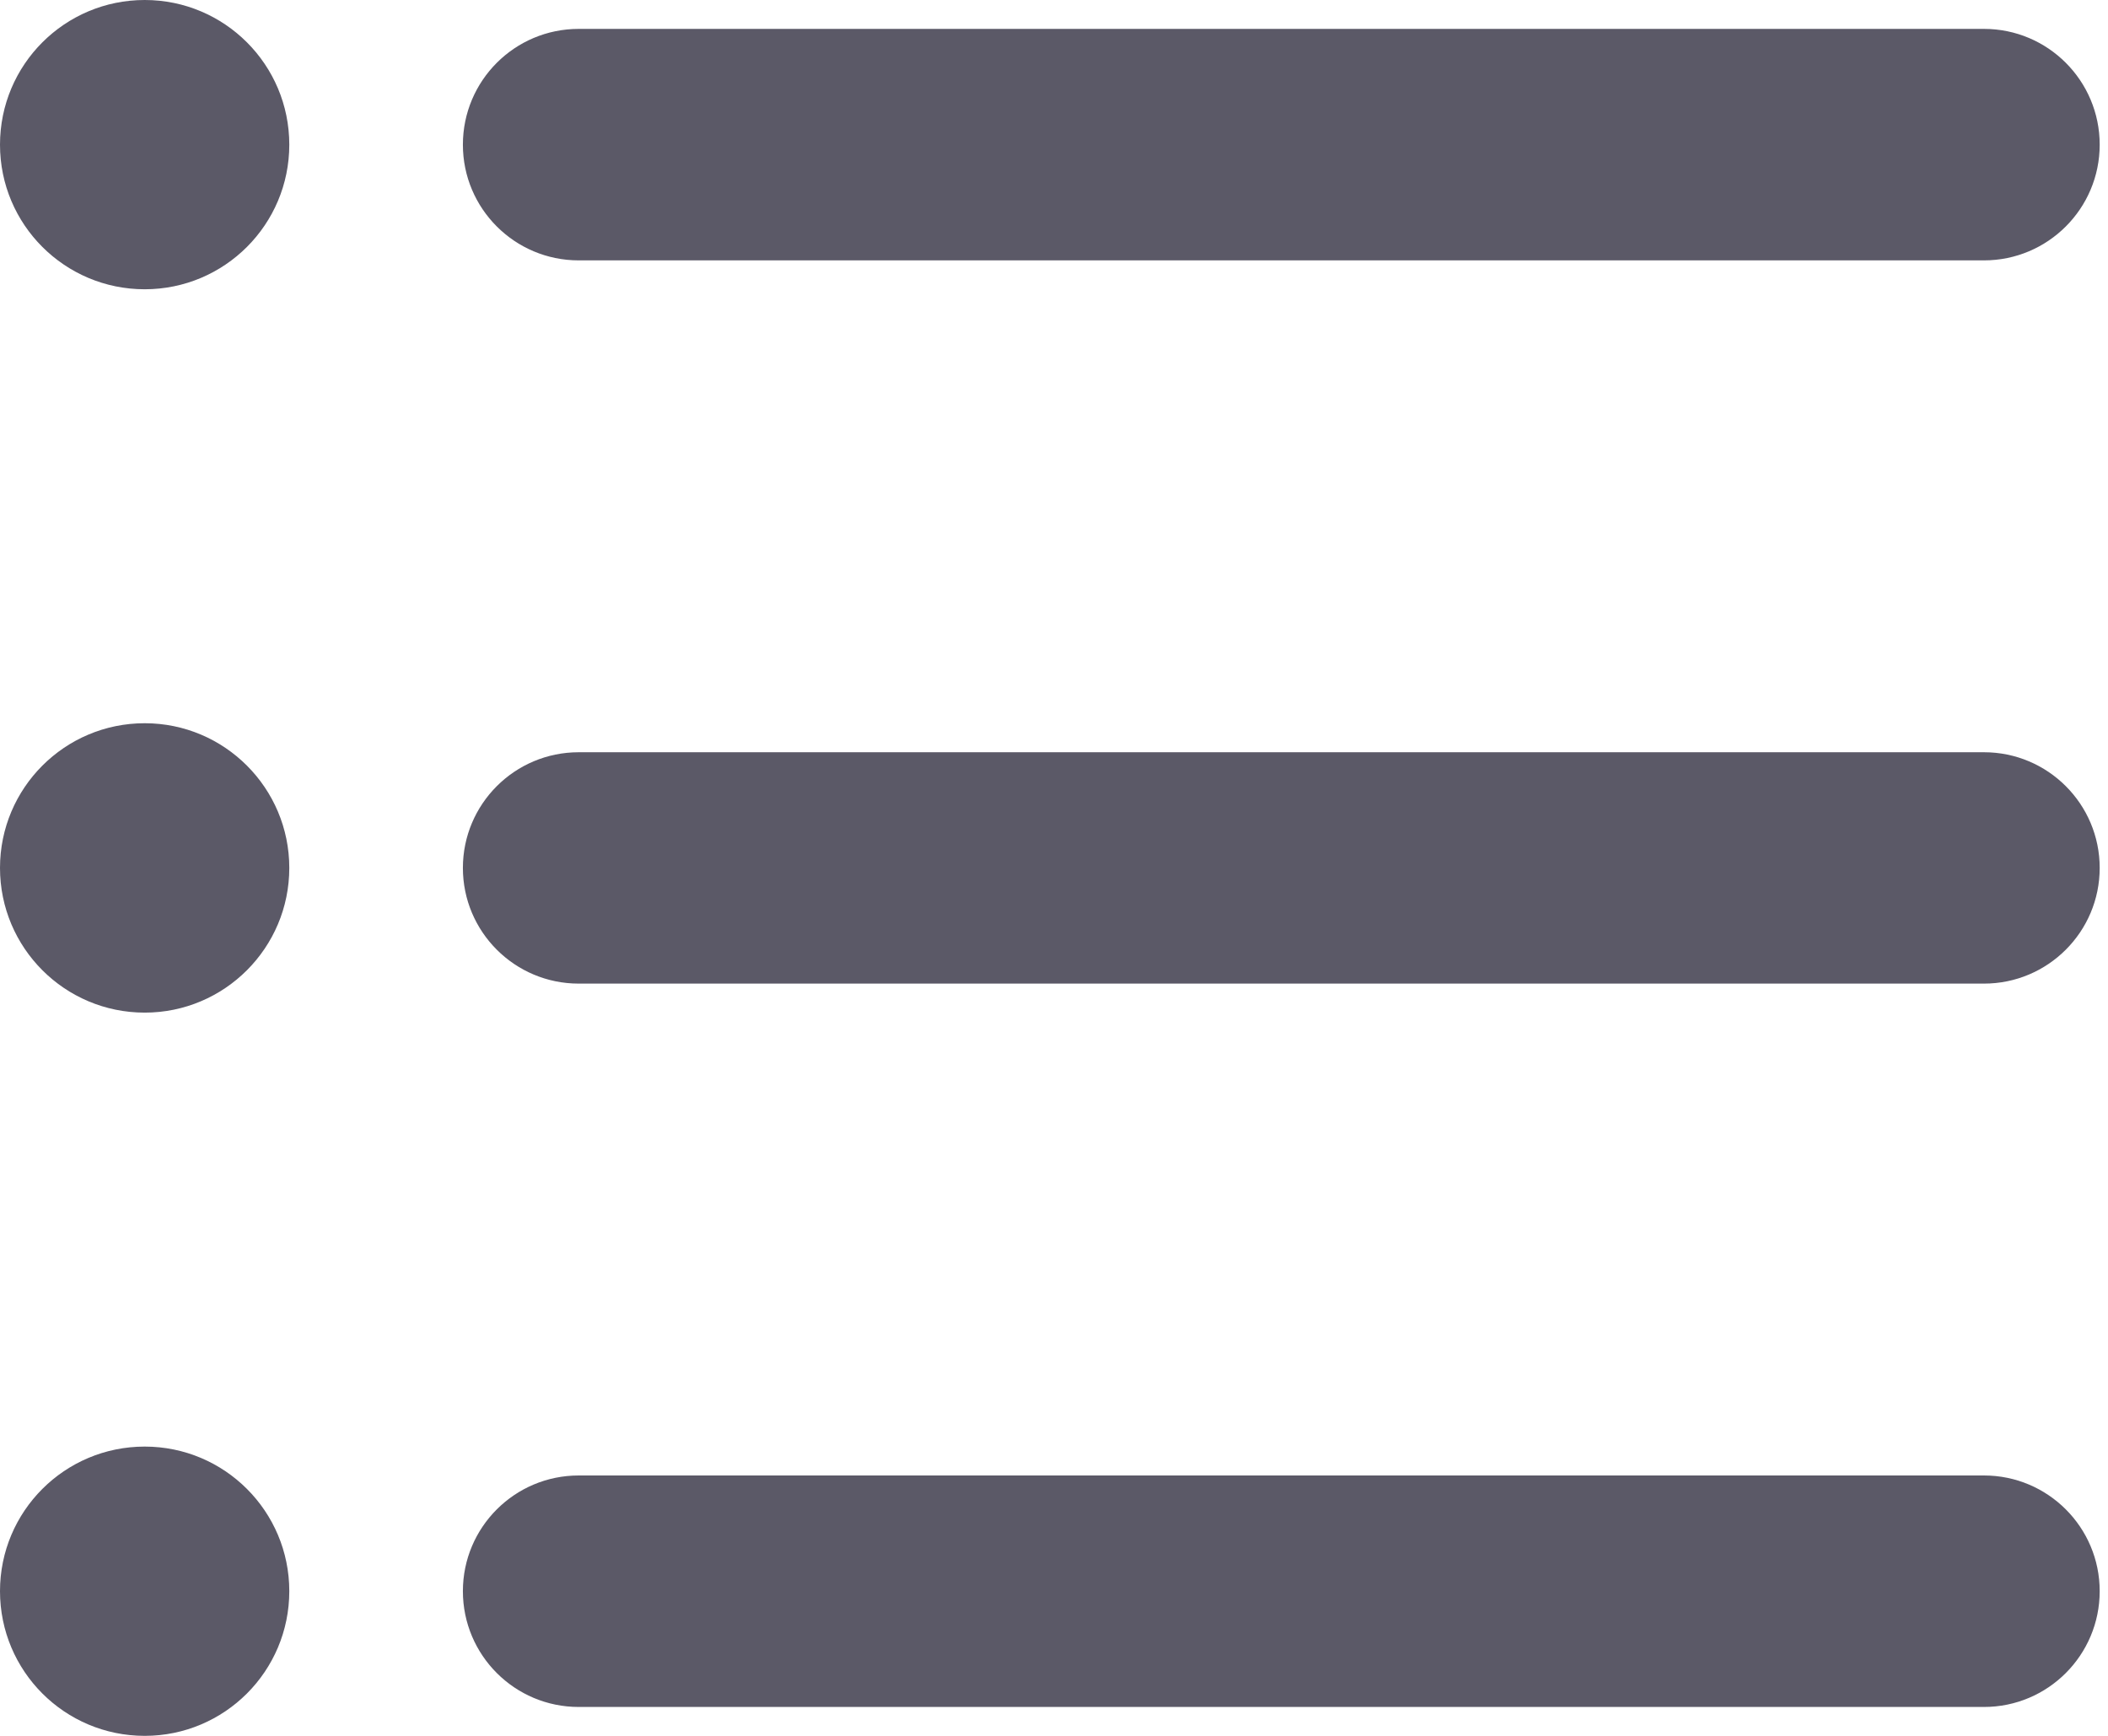 <svg width="17" height="14" viewBox="0 0 17 14" fill="none" xmlns="http://www.w3.org/2000/svg">
<path fillRule="evenodd" clipRule="evenodd" d="M0 1.167C0 1.811 0.522 2.333 1.167 2.333H1.167C1.811 2.333 2.333 1.811 2.333 1.167C2.333 0.522 1.811 0 1.167 0H1.167C0.522 0 0 0.522 0 1.167ZM3.733 1.167C3.733 1.682 4.151 2.1 4.667 2.1H16C16.515 2.1 16.933 1.682 16.933 1.167C16.933 0.651 16.515 0.233 16 0.233H4.667C4.151 0.233 3.733 0.651 3.733 1.167ZM1.167 8.167C0.522 8.167 0 7.644 0 7C0 6.356 0.522 5.833 1.167 5.833H1.167C1.811 5.833 2.333 6.356 2.333 7C2.333 7.644 1.811 8.167 1.167 8.167H1.167ZM4.667 7.933C4.151 7.933 3.733 7.515 3.733 7C3.733 6.485 4.151 6.067 4.667 6.067H16C16.515 6.067 16.933 6.485 16.933 7C16.933 7.515 16.515 7.933 16 7.933H4.667ZM1.167 14C0.522 14 0 13.478 0 12.833C0 12.189 0.522 11.667 1.167 11.667H1.167C1.811 11.667 2.333 12.189 2.333 12.833C2.333 13.478 1.811 14 1.167 14H1.167ZM4.667 13.767C4.151 13.767 3.733 13.349 3.733 12.833C3.733 12.318 4.151 11.9 4.667 11.9H16C16.515 11.9 16.933 12.318 16.933 12.833C16.933 13.349 16.515 13.767 16 13.767H4.667Z" fill="#5B5967"/>
</svg>
